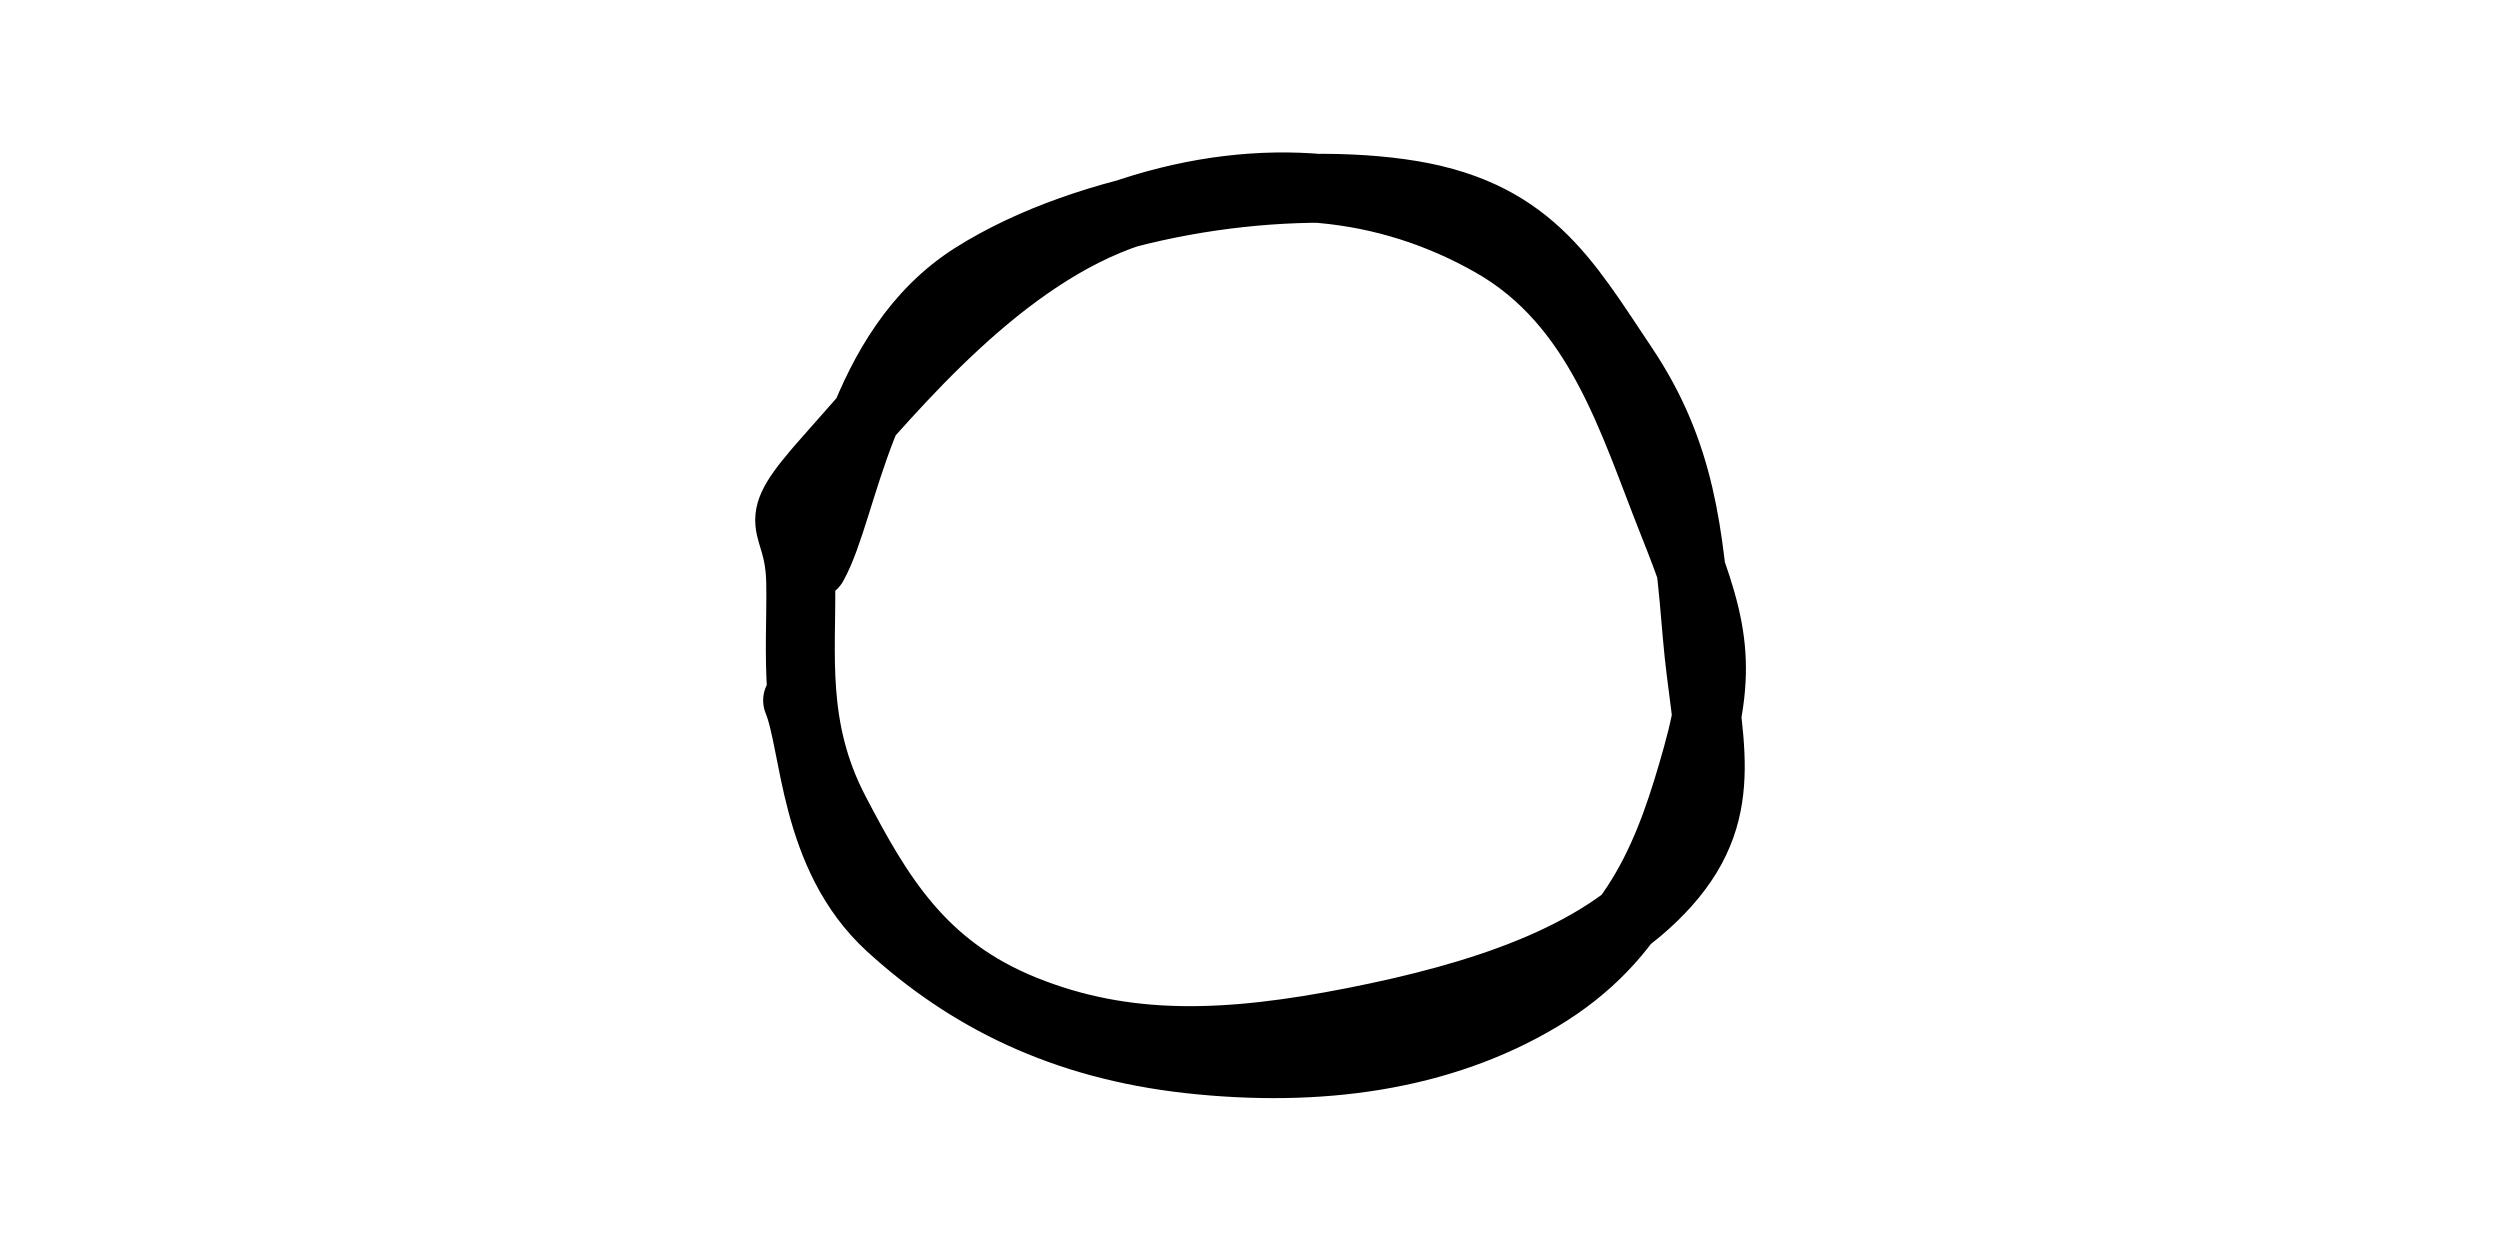 <svg xmlns="http://www.w3.org/2000/svg" version="1.1" xmlns:xlink="http://www.w3.org/1999/xlink" xmlns:svgjs="http://svgjs.dev/svgjs" viewBox="0 0 800 400"><path d="M238.565,168.61C247.737,152.206,251.689,106.368,285.202,85.202C318.714,64.036,371.928,55.871,408.969,60.987C446.009,66.102,456.61,85.988,473.543,111.211C490.475,136.433,492.598,159.782,495.067,189.238C497.537,218.694,505.677,238.939,486.099,260.987C466.52,283.034,432.203,294.114,395.516,301.345C358.828,308.577,329.184,309.752,299.552,297.758C269.919,285.764,257.543,264.7,244.843,240.359C232.143,216.018,235.33,194.099,234.978,173.991C234.625,153.883,224.176,159.283,243.049,138.117C261.922,116.951,293.019,78.714,330.942,66.368C368.864,54.021,405.007,57.698,435.874,75.336C466.741,92.975,476.251,126.774,487.892,156.054C499.534,185.333,502.652,197.052,495.067,224.215C487.483,251.378,478.254,276.885,449.327,294.17C420.401,311.456,385.022,316.164,347.982,312.108C310.942,308.051,283.387,294.003,260.987,273.543C238.586,253.082,239.372,220.948,234.081,208.072" fill="none" stroke-width="20" stroke="hsl(19, 84%, 54%)" stroke-linecap="round" stroke-dasharray="0 0" transform="matrix(1.103,0,0,1.103,-2.952,-5.386)"></path><defs><linearGradient id="SvgjsLinearGradient1001"><stop stop-color="hsl(37, 99%, 67%)" offset="0"></stop><stop stop-color="hsl(22, 84%, 58%)" offset="1"></stop></linearGradient></defs></svg>